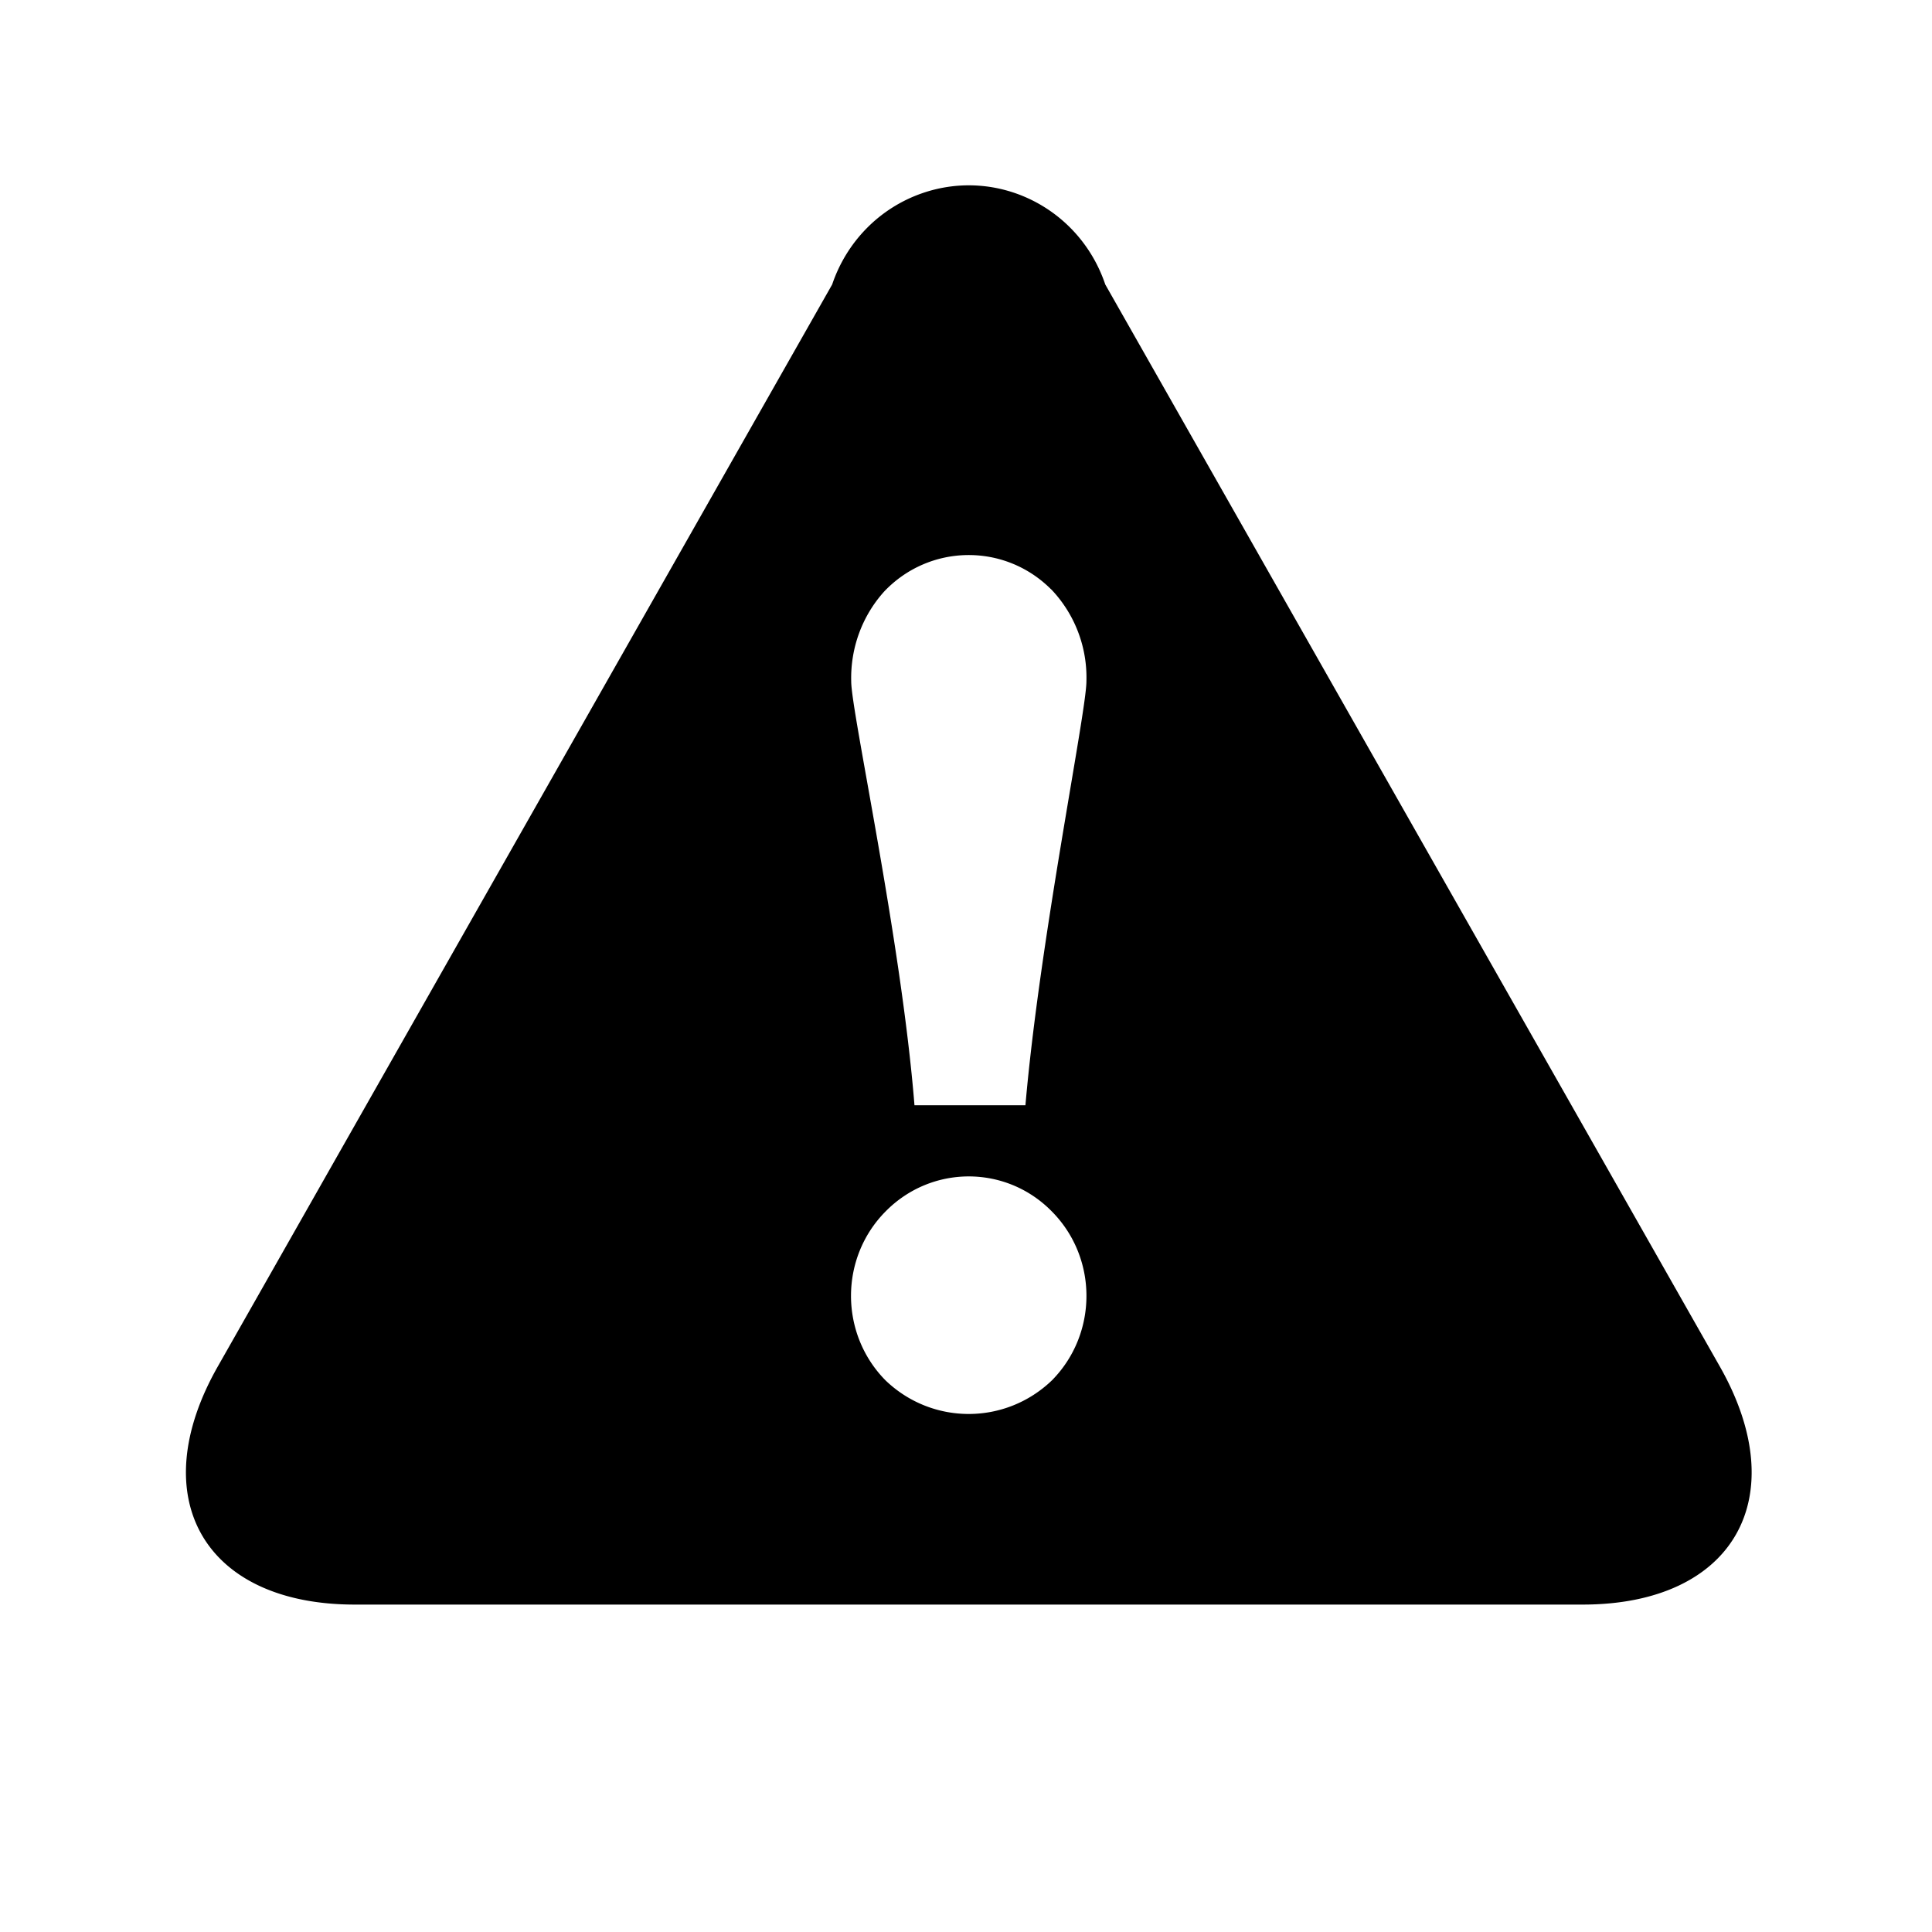<?xml version="1.0" standalone="no"?><!DOCTYPE svg PUBLIC "-//W3C//DTD SVG 1.1//EN" "http://www.w3.org/Graphics/SVG/1.1/DTD/svg11.dtd"><svg t="1665739112617" class="icon" viewBox="0 0 1024 1024" version="1.1" xmlns="http://www.w3.org/2000/svg" p-id="11534" xmlns:xlink="http://www.w3.org/1999/xlink" width="200" height="200"><path d="M911.27 723.79l-325.45-573c-13.71-40.63-57.14-62.26-97.15-48.34-22.42 7.81-39.92 25.58-47.61 48.34l-325.35 573c-40.01 69.87-7.69 126.67 72.33 126.67h650.8c80.02 0 112.44-56.71 72.43-126.67z m-442.52-410.4c23.99-25.11 63.54-25.67 88.17-1.22 0.47 0.37 0.84 0.85 1.21 1.22a67.715 67.715 0 0 1 17.69 47.77c0 16.17-24.73 136.83-32.32 224.66h-58.81c-7.04-87.83-33.53-208.49-33.53-224.66-0.46-17.68 5.83-34.8 17.59-47.77z m88.82 418.2c-24.73 23.79-63.54 23.79-88.26 0-24.36-24.73-24.36-64.89 0.09-89.53 24.36-24.73 63.9-24.73 88.17 0.1 24.36 24.64 24.36 64.7 0 89.43z m0 0" p-id="11535"></path></svg>